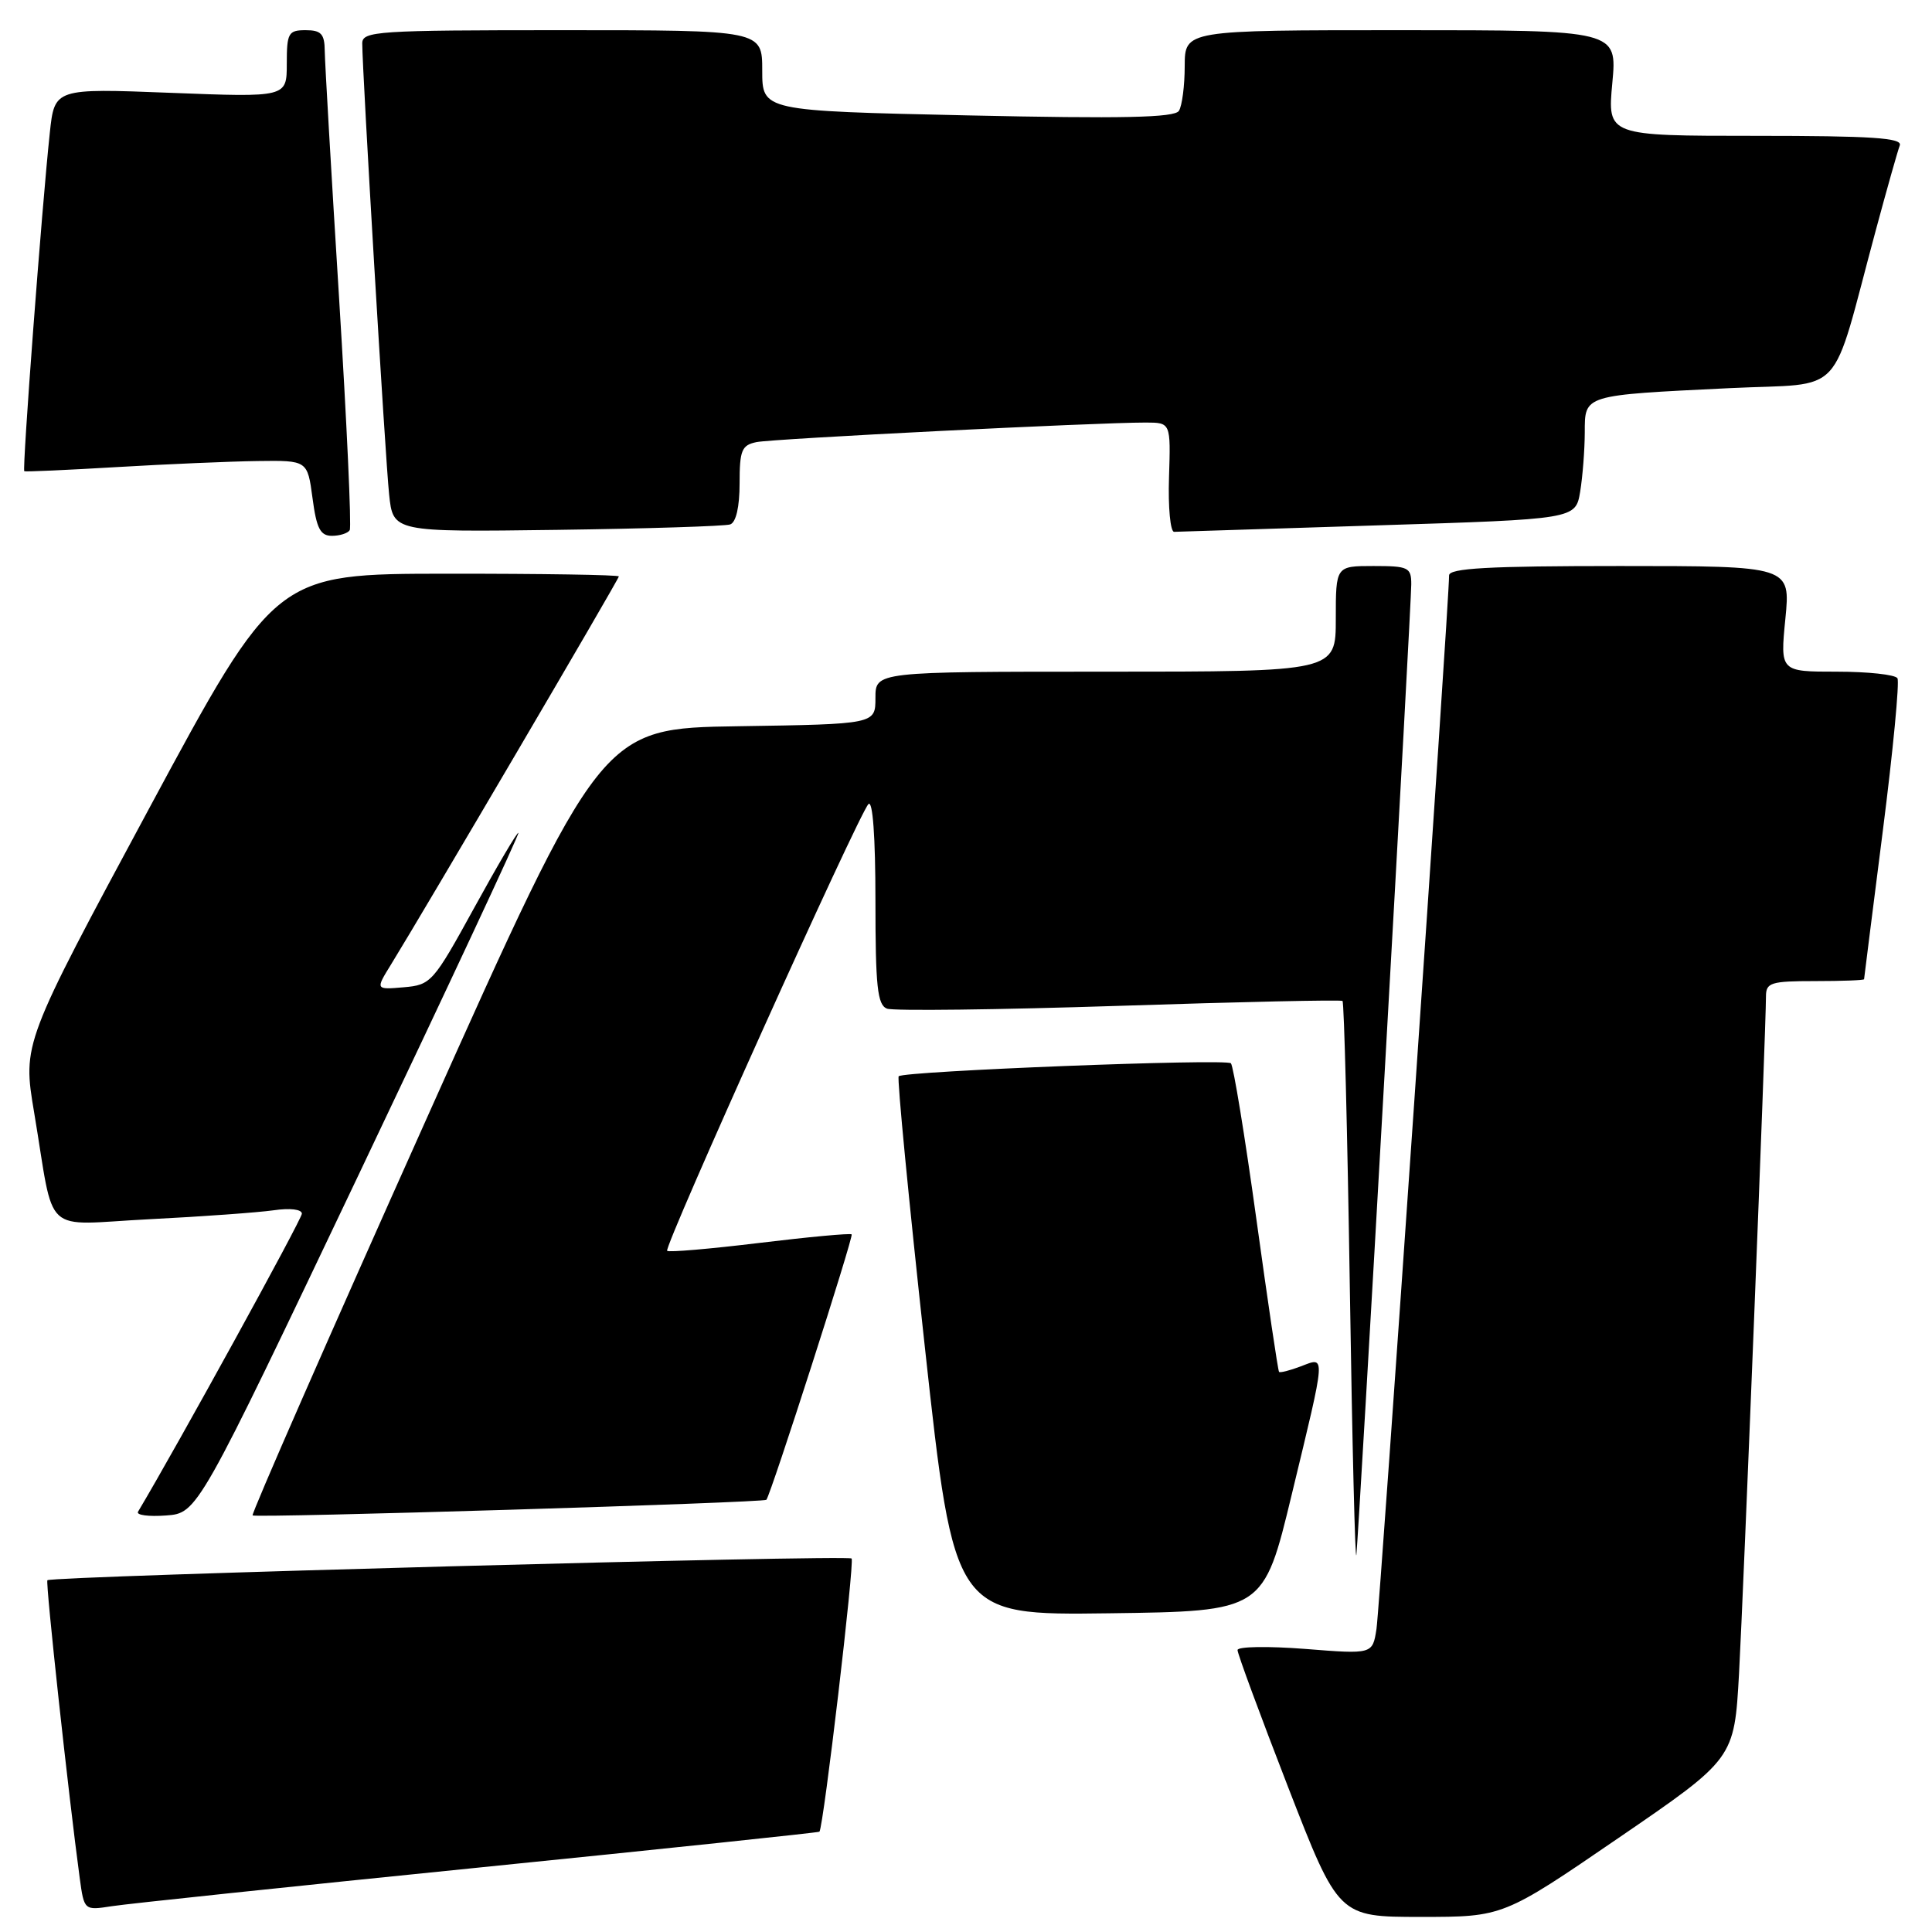 <?xml version="1.0" encoding="UTF-8" standalone="no"?>
<!DOCTYPE svg PUBLIC "-//W3C//DTD SVG 1.1//EN" "http://www.w3.org/Graphics/SVG/1.1/DTD/svg11.dtd" >
<svg xmlns="http://www.w3.org/2000/svg" xmlns:xlink="http://www.w3.org/1999/xlink" version="1.1" viewBox="0 0 256 256">
 <g >
 <path fill="currentColor"
d=" M 214.49 243.52 C 229.80 233.04 229.80 233.04 230.43 221.77 C 231.02 211.04 234.00 136.29 234.00 132.03 C 234.00 130.20 234.64 130.00 240.50 130.00 C 244.07 130.00 247.00 129.89 247.00 129.75 C 247.01 129.61 248.12 120.78 249.48 110.12 C 250.84 99.46 251.71 90.34 251.42 89.87 C 251.12 89.39 247.51 89.00 243.38 89.00 C 235.88 89.00 235.88 89.00 236.57 82.00 C 237.26 75.00 237.26 75.00 214.63 75.00 C 197.19 75.00 192.00 75.29 192.01 76.25 C 192.04 79.52 182.85 212.92 182.39 215.85 C 181.87 219.20 181.87 219.20 172.94 218.49 C 168.02 218.11 163.99 218.17 163.98 218.64 C 163.97 219.11 166.98 227.26 170.66 236.75 C 177.36 254.00 177.36 254.00 188.27 254.00 C 199.18 254.00 199.18 254.00 214.49 243.52 Z  M 63.46 247.46 C 88.19 244.96 108.49 242.82 108.58 242.71 C 109.13 241.99 113.26 206.93 112.84 206.51 C 112.32 205.99 6.83 208.84 6.28 209.39 C 6.01 209.65 9.09 237.97 10.56 248.83 C 11.15 253.15 11.15 253.15 14.82 252.58 C 16.85 252.26 38.73 249.96 63.46 247.46 Z  M 171.17 198.00 C 175.75 179.03 175.70 179.78 172.36 181.05 C 170.91 181.60 169.61 181.93 169.48 181.78 C 169.34 181.63 167.99 172.50 166.47 161.50 C 164.95 150.50 163.43 141.22 163.10 140.89 C 162.47 140.25 119.81 141.92 119.08 142.61 C 118.85 142.83 120.41 158.99 122.55 178.52 C 126.44 214.04 126.44 214.04 146.94 213.77 C 167.43 213.50 167.43 213.50 171.17 198.00 Z  M 183.50 141.67 C 185.43 107.66 187.00 78.75 187.00 77.42 C 187.00 75.18 186.62 75.00 182.00 75.00 C 177.00 75.00 177.00 75.00 177.00 82.00 C 177.00 89.00 177.00 89.00 146.50 89.00 C 116.00 89.00 116.00 89.00 116.00 92.48 C 116.00 95.95 116.00 95.95 97.84 96.23 C 79.69 96.50 79.69 96.50 56.41 148.48 C 43.60 177.07 33.28 200.61 33.47 200.80 C 33.84 201.17 101.25 199.12 101.55 198.73 C 102.18 197.92 113.14 163.81 112.85 163.56 C 112.66 163.39 107.17 163.90 100.65 164.69 C 94.13 165.48 88.62 165.96 88.40 165.74 C 87.92 165.25 113.77 107.88 115.07 106.55 C 115.64 105.96 116.00 110.86 116.00 119.33 C 116.00 130.73 116.26 133.16 117.53 133.65 C 118.37 133.97 132.21 133.80 148.28 133.28 C 164.35 132.75 177.68 132.46 177.89 132.63 C 178.10 132.80 178.54 149.95 178.86 170.72 C 179.18 191.50 179.57 207.38 179.73 206.00 C 179.88 204.62 181.58 175.68 183.50 141.67 Z  M 47.57 155.56 C 59.33 130.85 68.84 110.51 68.69 110.36 C 68.55 110.21 65.91 114.69 62.83 120.30 C 57.40 130.19 57.11 130.51 53.49 130.82 C 49.75 131.14 49.75 131.14 51.80 127.82 C 56.19 120.70 82.00 76.75 82.00 76.38 C 82.00 76.17 71.76 76.01 59.25 76.02 C 36.50 76.03 36.50 76.03 19.74 107.16 C 2.99 138.28 2.99 138.28 4.52 147.39 C 7.33 164.14 5.33 162.28 19.85 161.55 C 26.81 161.20 34.19 160.66 36.25 160.37 C 38.44 160.05 40.00 160.24 40.00 160.82 C 40.00 161.55 23.42 191.72 18.29 200.31 C 18.02 200.76 19.69 200.98 21.99 200.81 C 26.18 200.50 26.18 200.50 47.57 155.56 Z  M 46.34 70.25 C 46.59 69.84 45.95 56.00 44.93 39.50 C 43.90 23.00 43.05 8.26 43.03 6.75 C 43.01 4.49 42.55 4.00 40.50 4.00 C 38.21 4.00 38.00 4.37 38.00 8.45 C 38.00 12.90 38.00 12.90 22.62 12.30 C 7.23 11.70 7.23 11.70 6.60 17.60 C 5.54 27.51 2.92 62.26 3.22 62.44 C 3.37 62.53 8.90 62.28 15.50 61.89 C 22.10 61.50 30.48 61.14 34.12 61.09 C 40.74 61.00 40.74 61.00 41.41 66.00 C 41.94 70.02 42.44 71.00 43.98 71.00 C 45.02 71.00 46.09 70.66 46.34 70.25 Z  M 96.75 69.49 C 97.53 69.22 98.00 67.17 98.00 64.05 C 98.00 59.65 98.28 58.98 100.25 58.58 C 102.46 58.13 145.33 55.98 151.82 55.99 C 155.13 56.00 155.13 56.00 154.90 63.25 C 154.77 67.24 155.08 70.49 155.58 70.47 C 156.09 70.45 168.26 70.06 182.64 69.61 C 208.77 68.79 208.77 68.79 209.38 65.15 C 209.71 63.14 209.98 59.62 209.99 57.33 C 210.00 52.28 209.69 52.38 229.21 51.43 C 244.76 50.67 242.43 53.19 248.55 30.52 C 250.03 25.03 251.46 19.97 251.73 19.27 C 252.11 18.27 248.06 18.00 232.60 18.00 C 212.99 18.00 212.99 18.00 213.64 11.00 C 214.29 4.00 214.29 4.00 185.64 4.00 C 157.00 4.00 157.00 4.00 156.98 8.75 C 156.98 11.36 156.63 14.04 156.21 14.69 C 155.64 15.59 148.78 15.74 128.23 15.29 C 101.00 14.69 101.00 14.69 101.00 9.34 C 101.00 4.00 101.00 4.00 74.50 4.00 C 49.93 4.00 48.00 4.13 48.00 5.75 C 48.00 9.38 51.05 60.71 51.56 65.50 C 52.08 70.50 52.08 70.50 73.79 70.21 C 85.73 70.05 96.06 69.72 96.75 69.49 Z "/>
</g>
</svg>